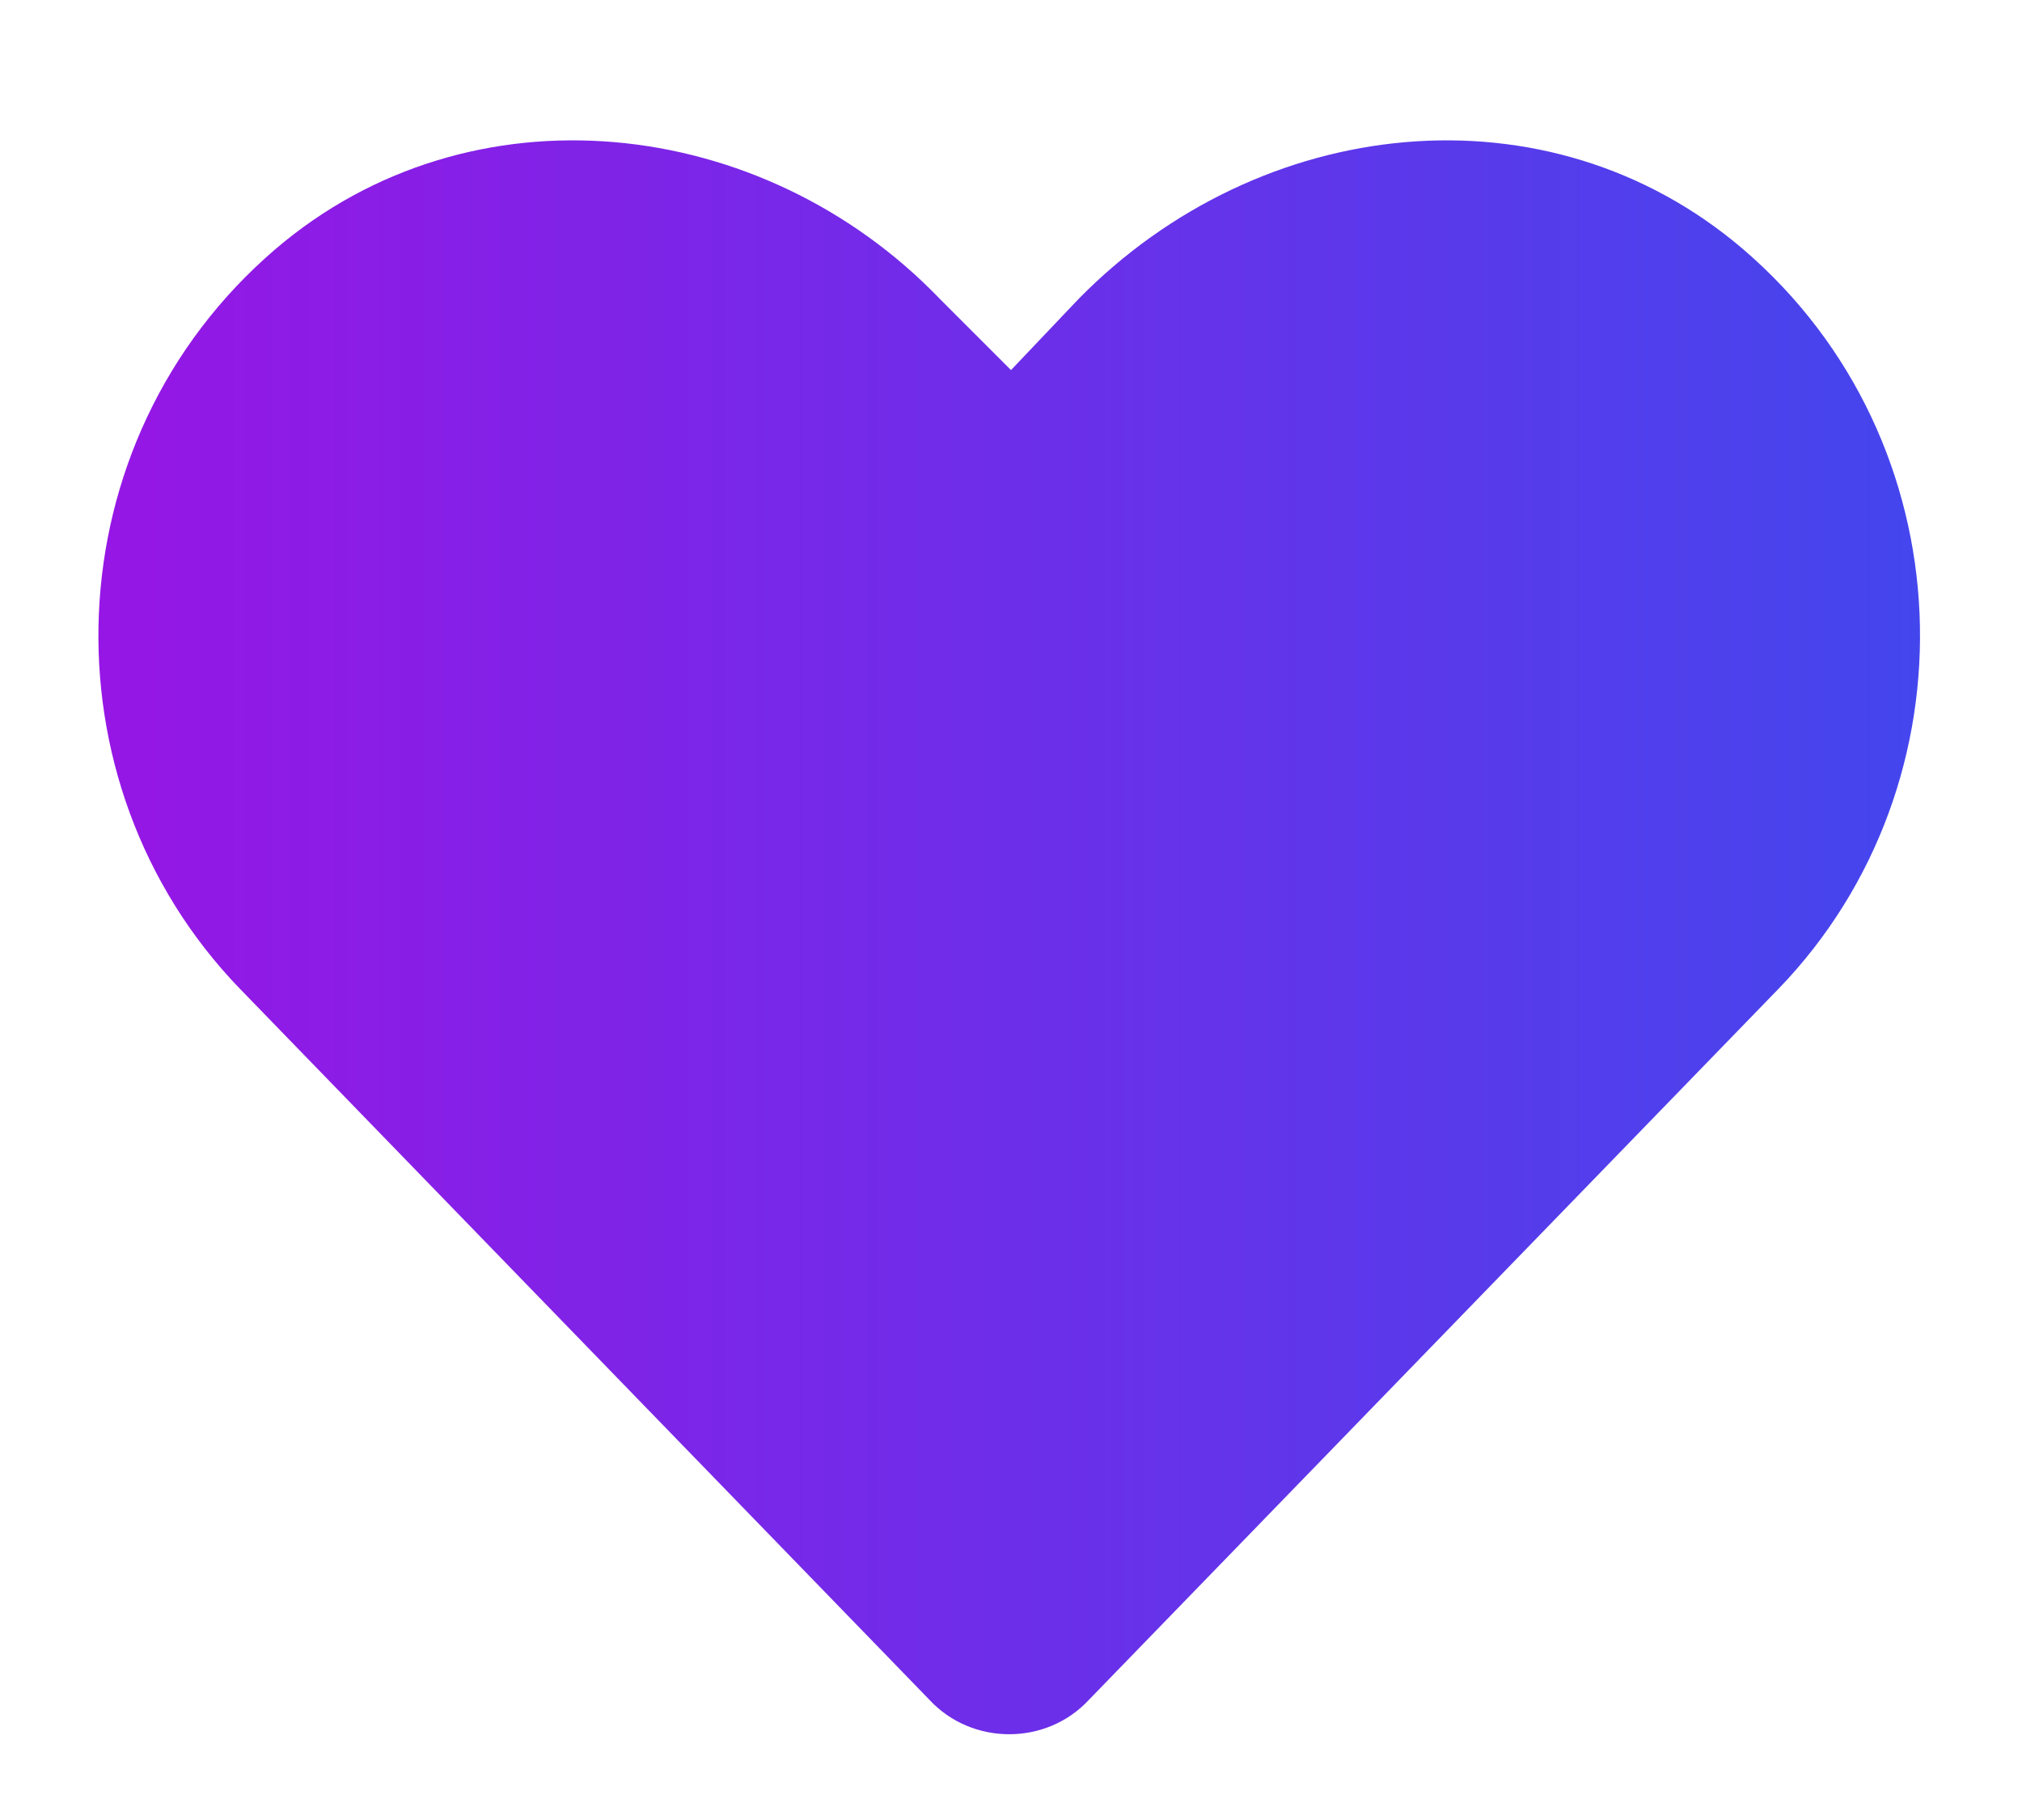 <svg width="20" height="18" viewBox="0 0 20 18" fill="none" xmlns="http://www.w3.org/2000/svg">
<path d="M17.242 2.465C15.309 0.812 12.461 1.129 10.668 2.957L10 3.66L9.297 2.957C7.539 1.129 4.656 0.812 2.723 2.465C0.508 4.363 0.402 7.738 2.371 9.777L9.191 16.809C9.613 17.266 10.352 17.266 10.773 16.809L17.594 9.777C19.562 7.738 19.457 4.363 17.242 2.465Z" fill="url(#paint0_linear_1_141)"/>
<defs>
<linearGradient id="paint0_linear_1_141" x1="19" y1="0" x2="1" y2="0" gradientUnits="userSpaceOnUse">
<stop stop-color="#4446ED"/>
<stop offset="1" stop-color="#9616E5"/>
</linearGradient>
</defs>
</svg>
